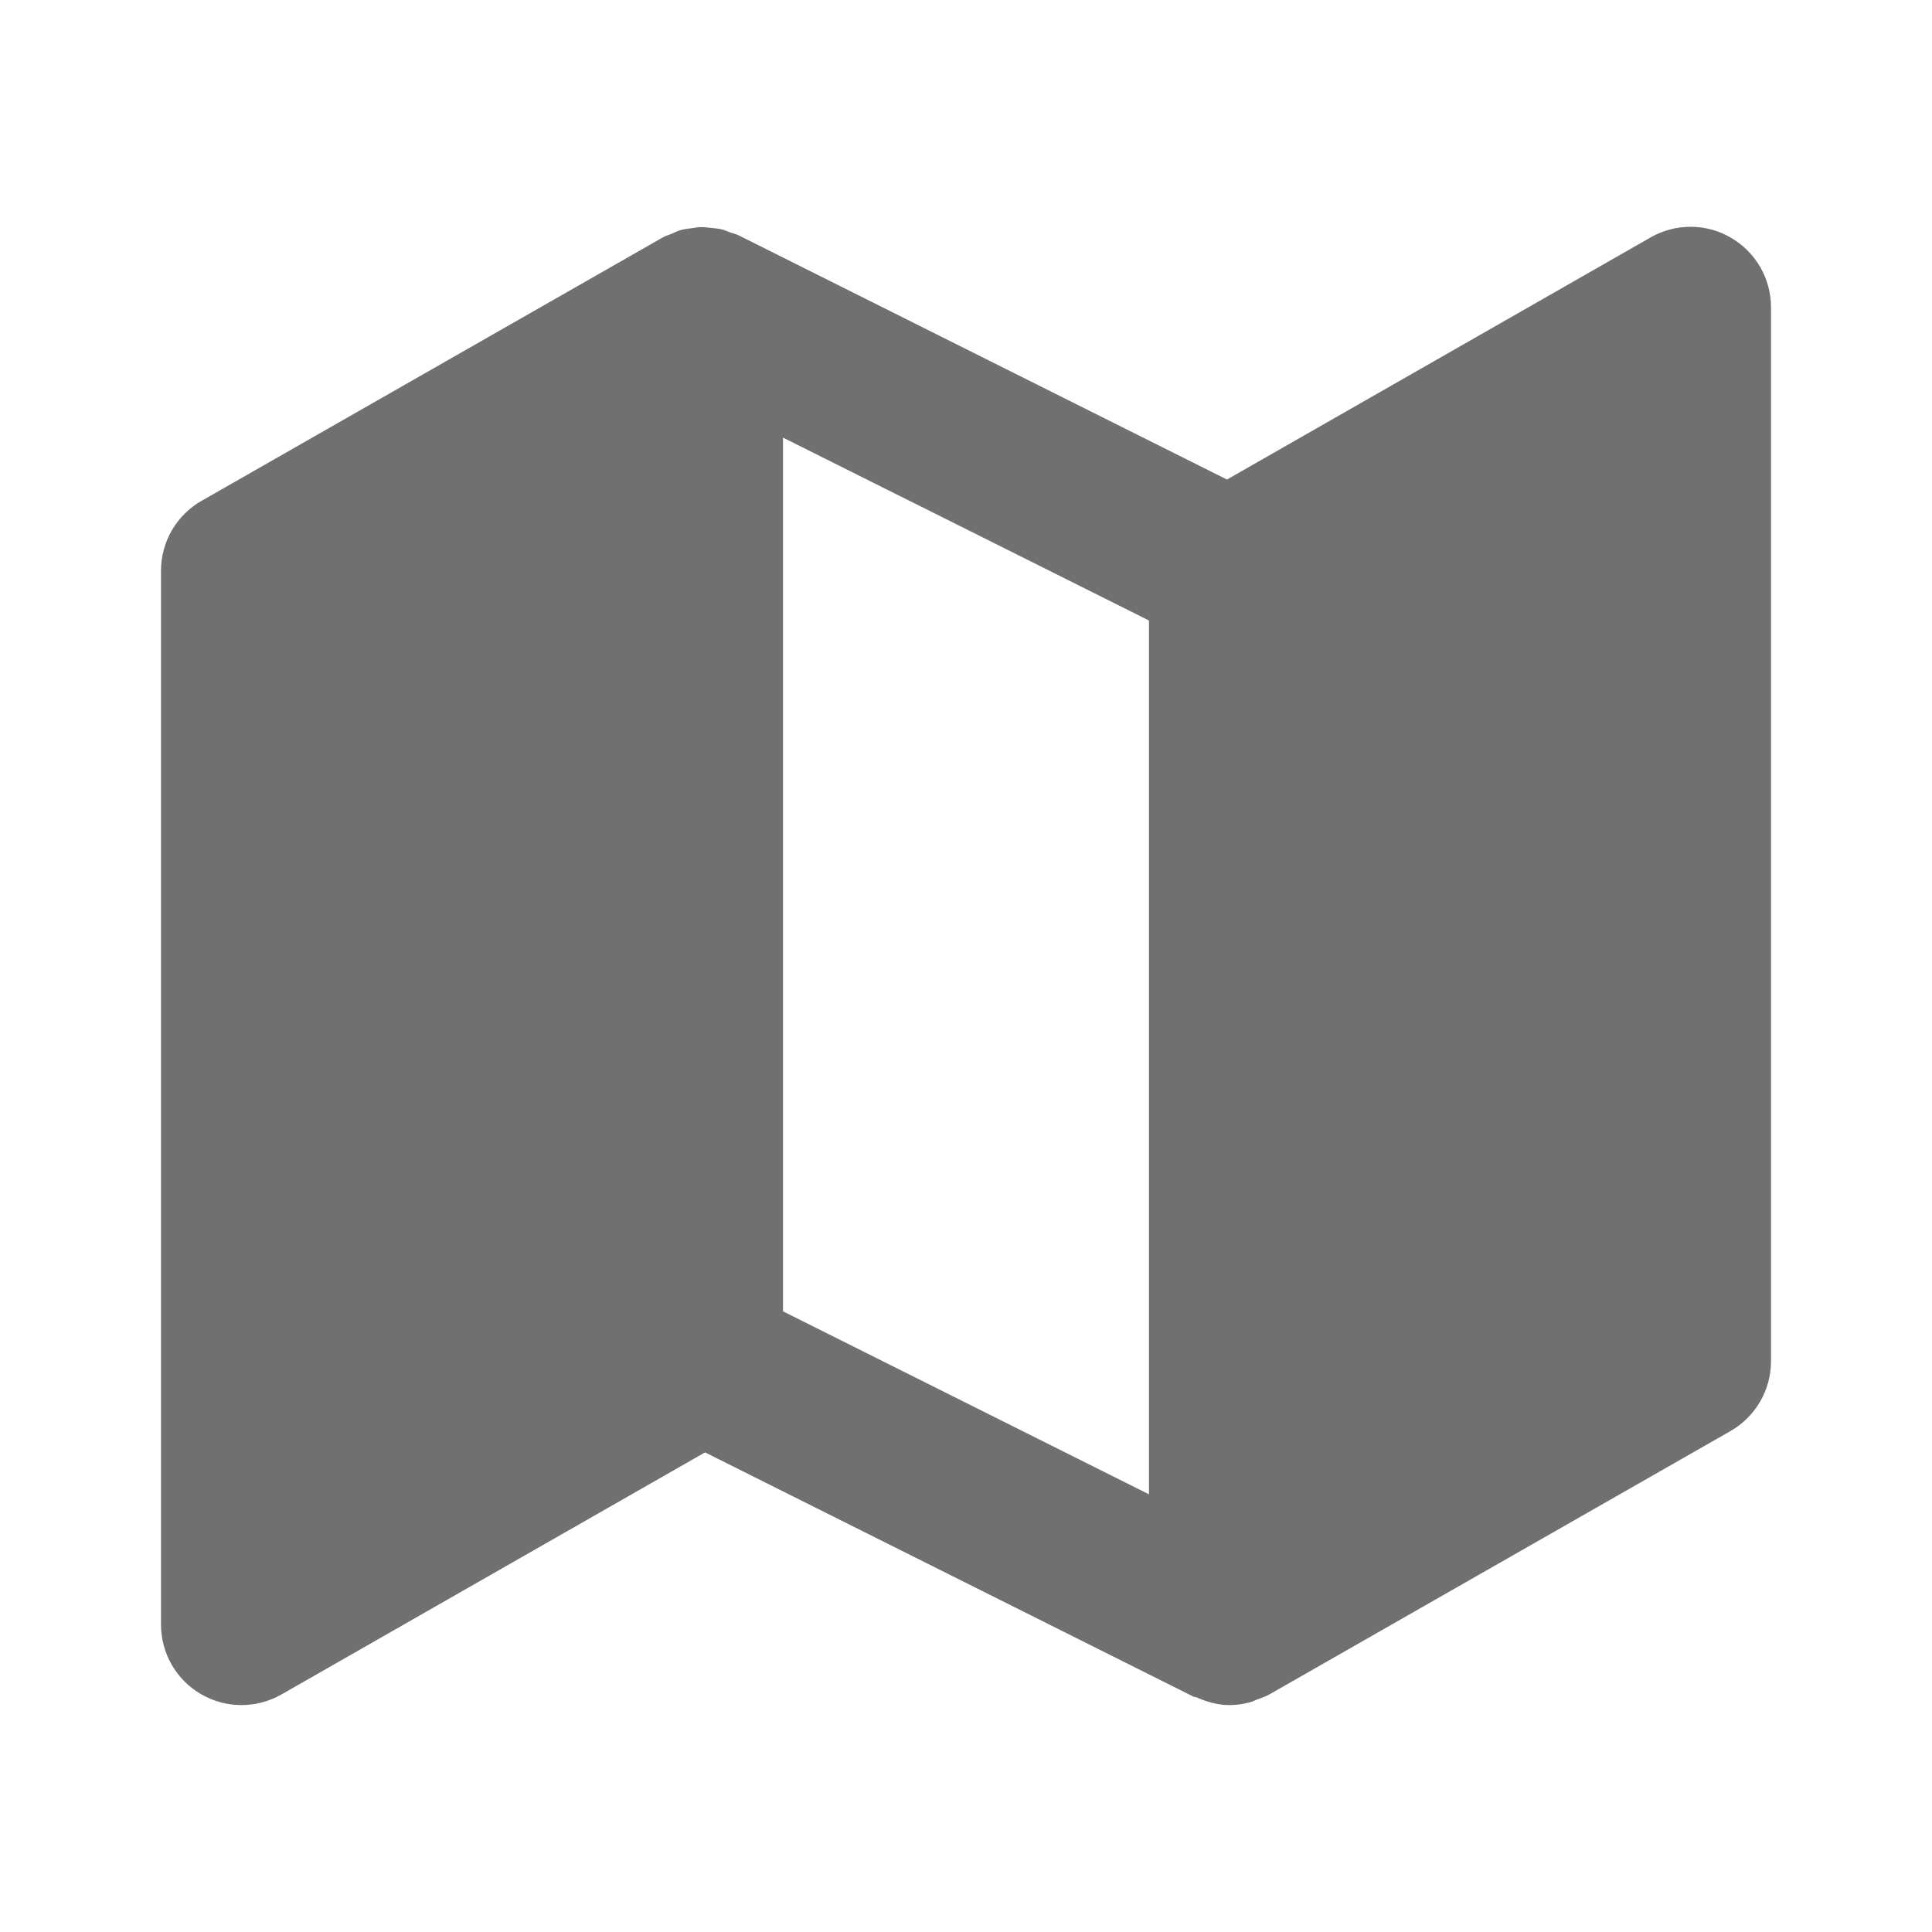 <svg width="24" height="24" viewBox="0 0 24 24" fill="none" xmlns="http://www.w3.org/2000/svg">
<path fill-rule="evenodd" clip-rule="evenodd" d="M9.727 5.436L14.273 7.708V18.563L9.727 16.29V5.436ZM21.502 2.953C21.195 2.773 20.814 2.772 20.503 2.95L15.242 5.957L9.175 2.923C9.143 2.907 9.107 2.9 9.073 2.888C9.036 2.874 8.998 2.857 8.959 2.848C8.916 2.838 8.874 2.835 8.832 2.831C8.79 2.827 8.748 2.82 8.704 2.821C8.665 2.822 8.624 2.83 8.585 2.836C8.54 2.842 8.496 2.846 8.454 2.859C8.412 2.871 8.373 2.891 8.334 2.908C8.3 2.922 8.264 2.931 8.232 2.95L2.503 6.222C2.192 6.4 2 6.731 2 7.09V20.181C2 20.538 2.189 20.867 2.498 21.046C2.654 21.136 2.826 21.181 2.999 21.181C3.171 21.181 3.342 21.137 3.497 21.049L8.758 18.042L14.825 21.076C14.838 21.082 14.851 21.079 14.864 21.085C14.995 21.144 15.132 21.181 15.273 21.181C15.361 21.181 15.45 21.168 15.536 21.144C15.562 21.137 15.588 21.122 15.616 21.112C15.666 21.093 15.72 21.077 15.768 21.049L21.497 17.777C21.808 17.599 22 17.268 22 16.909V3.818C22 3.461 21.811 3.132 21.502 2.953Z" fill="black" fill-opacity="0.56"/>
</svg>
